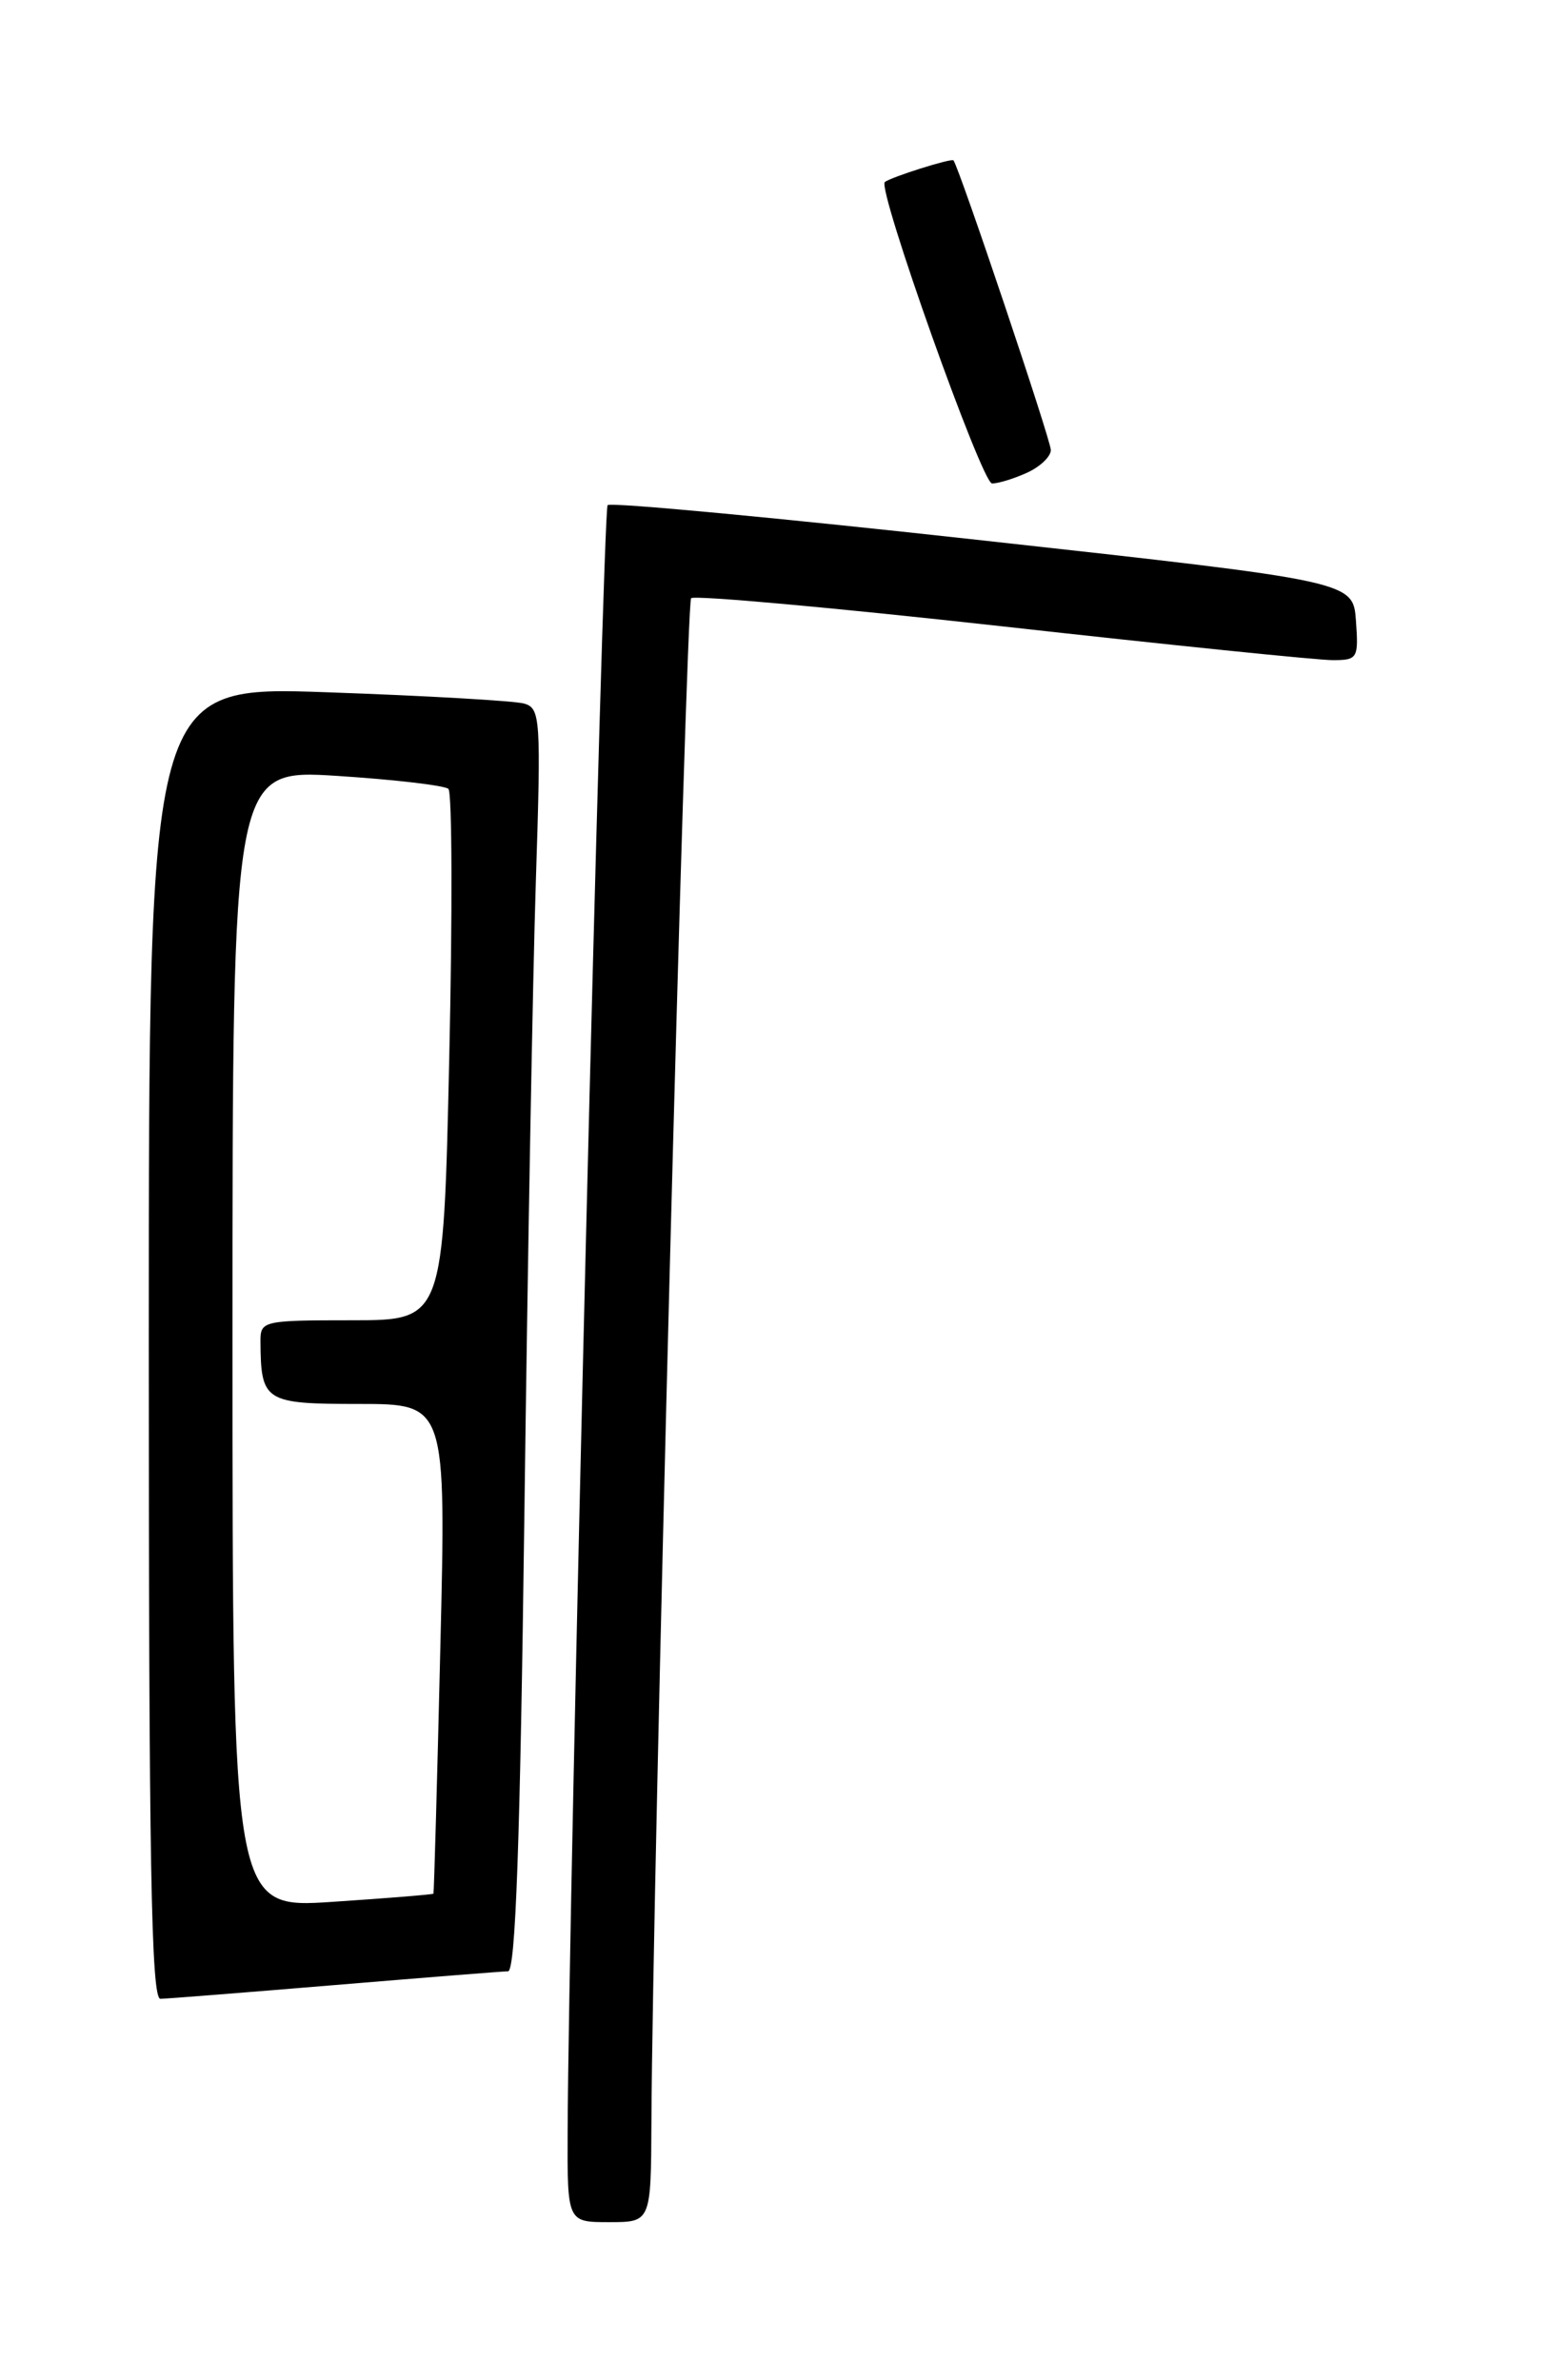 <?xml version="1.0" encoding="UTF-8" standalone="no"?>
<!DOCTYPE svg PUBLIC "-//W3C//DTD SVG 1.1//EN" "http://www.w3.org/Graphics/SVG/1.1/DTD/svg11.dtd" >
<svg xmlns="http://www.w3.org/2000/svg" xmlns:xlink="http://www.w3.org/1999/xlink" version="1.1" viewBox="0 0 167 256">
 <g >
 <path fill="currentColor"
d=" M 70.05 228.25 C 70.16 202.60 73.75 64.91 74.32 64.34 C 74.67 64.00 89.70 65.36 107.73 67.36 C 125.75 69.37 141.76 71.01 143.31 71.00 C 145.99 71.00 146.10 70.81 145.81 66.76 C 145.50 62.52 145.50 62.52 105.72 58.13 C 83.84 55.71 65.67 54.00 65.34 54.33 C 64.81 54.86 61.13 204.40 61.04 229.25 C 61.00 239.00 61.00 239.00 65.50 239.00 C 70.00 239.00 70.00 239.00 70.05 228.25 Z  M 36.00 213.50 C 45.62 212.70 54.01 212.03 54.63 212.02 C 55.44 212.01 55.93 198.27 56.39 162.75 C 56.74 135.66 57.29 105.11 57.62 94.85 C 58.19 77.24 58.12 76.18 56.36 75.67 C 55.34 75.38 45.84 74.83 35.25 74.46 C 16.00 73.77 16.00 73.77 16.00 144.38 C 16.00 200.22 16.26 215.00 17.25 214.98 C 17.94 214.97 26.38 214.30 36.00 213.50 Z  M 110.45 50.84 C 111.85 50.20 113.00 49.11 113.00 48.40 C 113.00 47.34 103.15 18.03 102.53 17.25 C 102.32 16.99 95.80 19.05 95.15 19.58 C 94.30 20.27 105.58 52.00 106.68 52.00 C 107.35 52.00 109.05 51.48 110.45 50.84 Z  M 25.00 144.01 C 25.00 82.74 25.00 82.74 36.25 83.45 C 42.44 83.85 47.82 84.48 48.22 84.85 C 48.62 85.23 48.66 98.25 48.31 113.77 C 47.68 142.00 47.68 142.00 37.84 142.00 C 28.30 142.00 28.00 142.07 28.01 144.25 C 28.05 150.76 28.43 151.00 38.61 151.00 C 47.98 151.00 47.98 151.00 47.35 177.25 C 47.01 191.69 46.67 203.57 46.61 203.67 C 46.55 203.76 41.66 204.16 35.75 204.55 C 25.00 205.27 25.00 205.27 25.00 144.01 Z "/>
</g>
</svg>